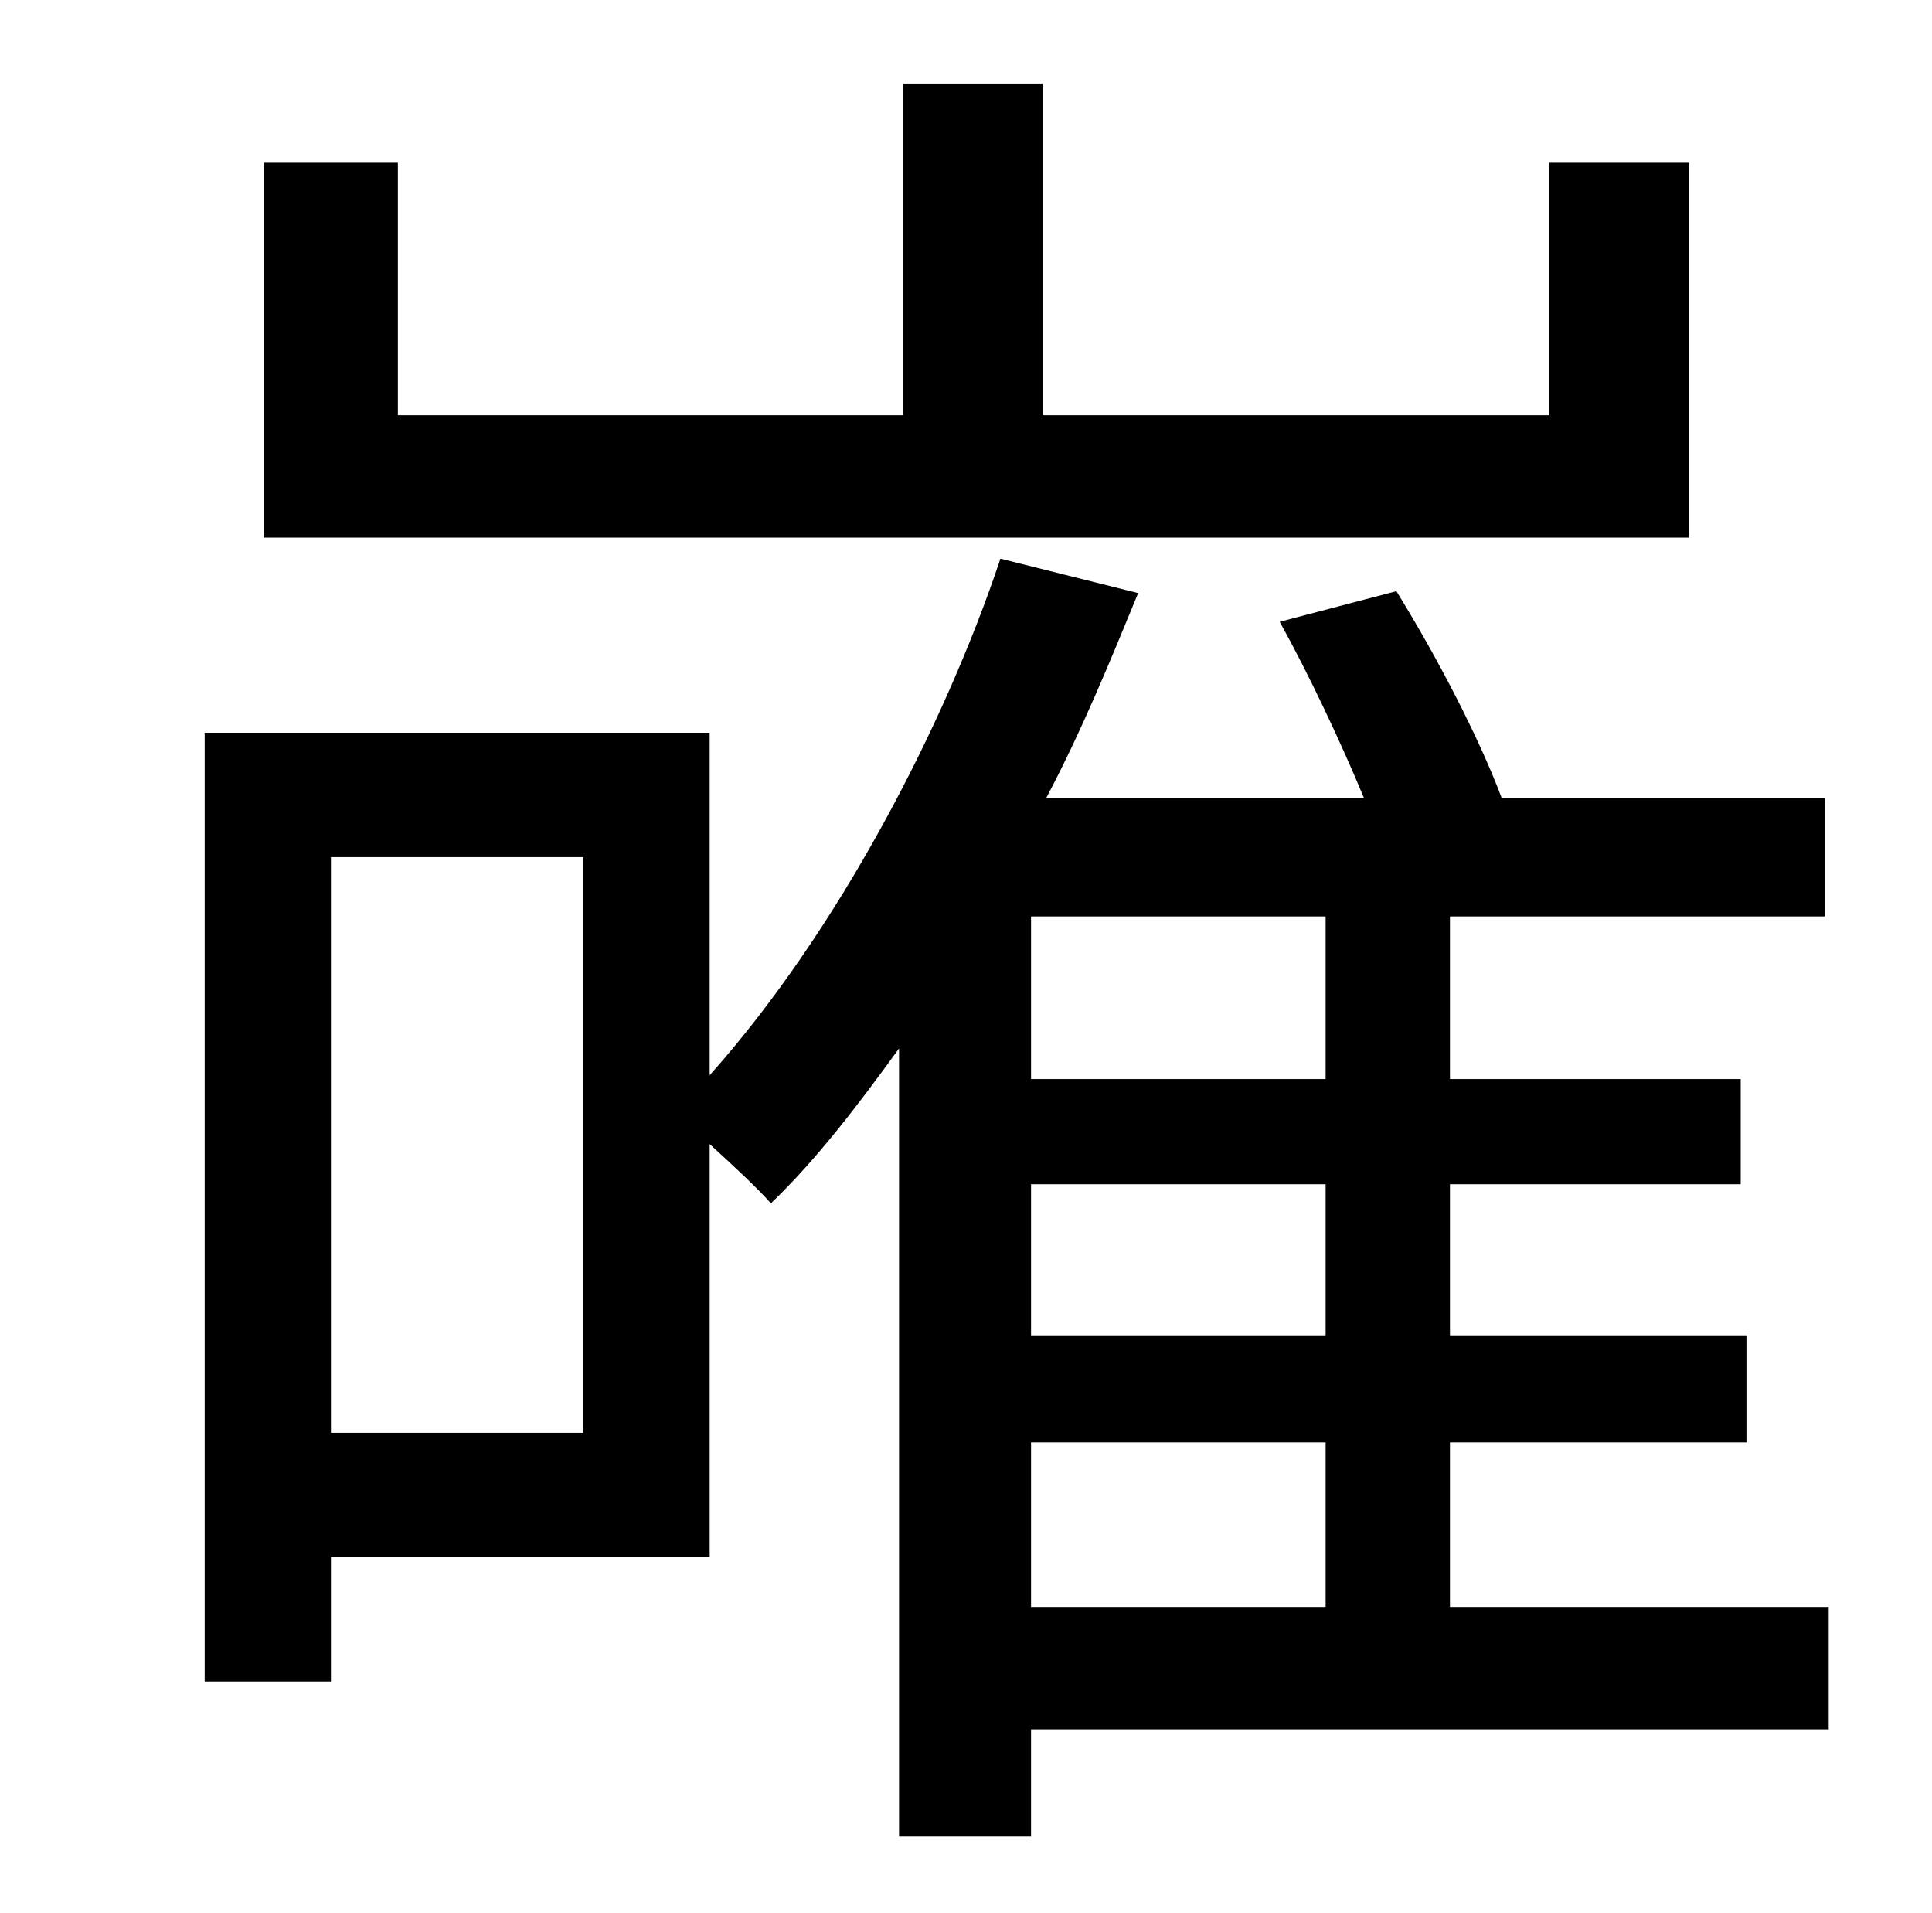 <?xml version="1.0" standalone="no"?>
<!DOCTYPE svg PUBLIC "-//W3C//DTD SVG 1.1//EN" "http://www.w3.org/Graphics/SVG/1.1/DTD/svg11.dtd" >
<svg xmlns="http://www.w3.org/2000/svg" xmlns:xlink="http://www.w3.org/1999/xlink" version="1.1" viewBox="-10 0 1010 1000">
   <path fill="currentColor"
d="M873 85v196h-745v-196h70v132h264v-173h73v173h265v-132h73zM529 754v86h154v-86h-154zM683 564v-85h-154v85h154zM683 698v-79h-154v79h154zM295 749v-301h-132v301h132zM946 840v64h-417v56h-69v-412c-21 29 -43 58 -67 81c-7 -8 -20 -20 -32 -31v216h-198v65h-66v-496
h264v179c67 -75 123 -183 152 -270l72 18c-14 34 -29 71 -48 107h166c-12 -29 -29 -65 -44 -92l61 -16c21 34 43 76 55 108h169v62h-196v85h152v55h-152v79h155v56h-155v86h198z" />
</svg>
